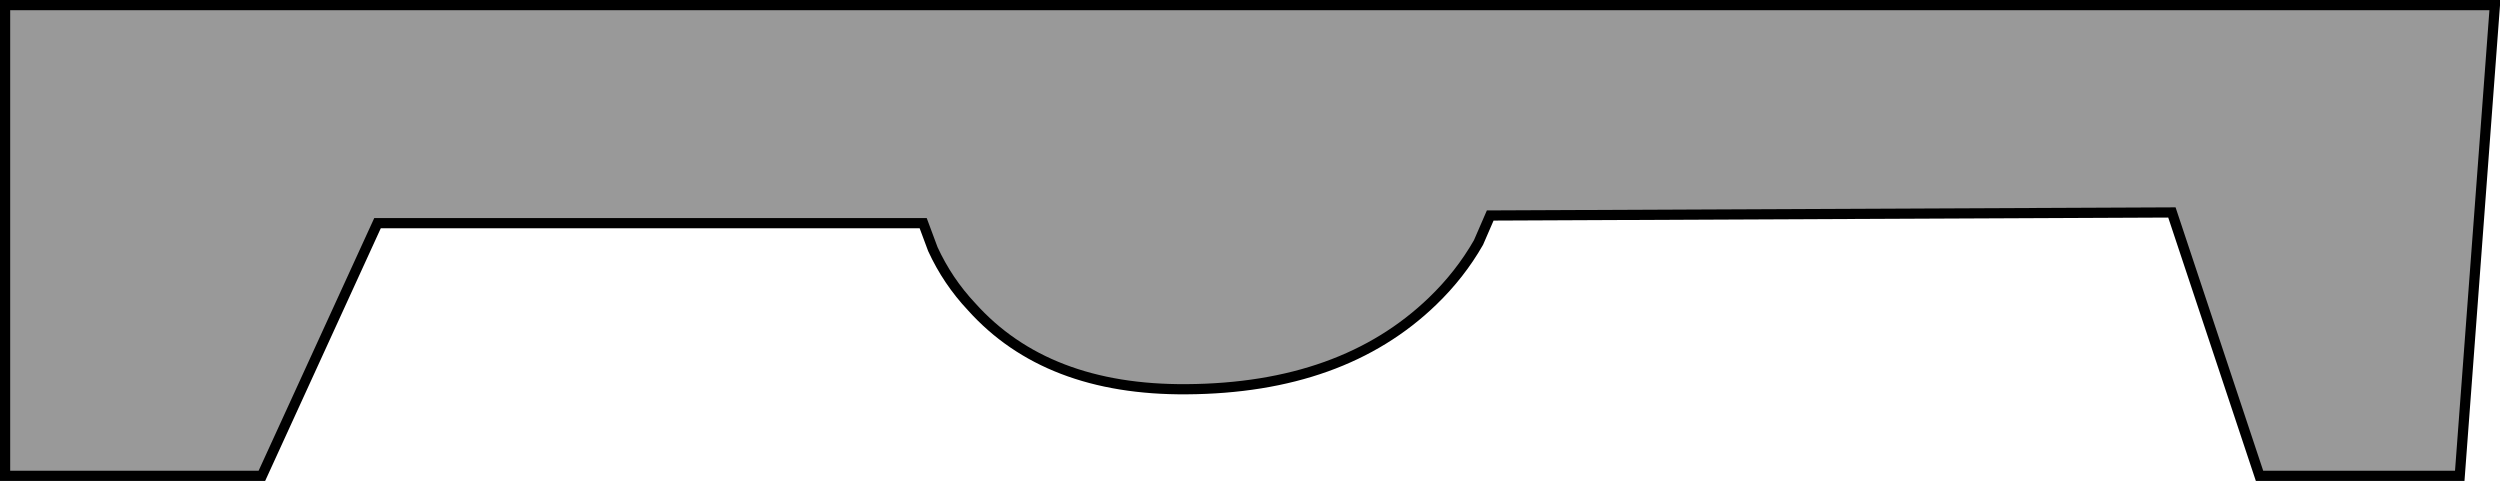 <?xml version="1.0" encoding="UTF-8" standalone="no"?>
<svg xmlns:xlink="http://www.w3.org/1999/xlink" height="47.2px" width="245.35px" xmlns="http://www.w3.org/2000/svg">
  <g transform="matrix(1.0, 0.0, 0.0, 1.0, 122.65, 23.6)">
    <path d="M23.6 -2.45 L22.45 0.2 Q20.65 3.35 17.95 5.95 9.1 14.5 -6.2 14.6 -19.95 14.7 -27.3 6.5 -29.65 4.0 -31.1 0.85 L-32.05 -1.7 -85.6 -1.7 -96.95 23.1 -122.15 23.1 -122.15 -23.1 122.2 -23.1 118.75 23.1 99.1 23.1 90.5 -2.75 23.6 -2.45" fill="#000000" fill-opacity="0.4" fill-rule="evenodd" stroke="none"/>
    <path d="M23.6 -2.45 L90.5 -2.75 99.1 23.1 118.75 23.1 122.2 -23.1 -122.15 -23.1 -122.15 23.1 -96.95 23.1 -85.6 -1.7 -32.05 -1.7 -31.1 0.85 Q-29.65 4.0 -27.3 6.5 -19.95 14.7 -6.2 14.6 9.1 14.5 17.95 5.95 20.65 3.35 22.45 0.2 L23.6 -2.45 Z" fill="none" stroke="#000000" stroke-linecap="butt" stroke-linejoin="miter-clip" stroke-miterlimit="10.0" stroke-width="1.0"/>
  </g>
</svg>
